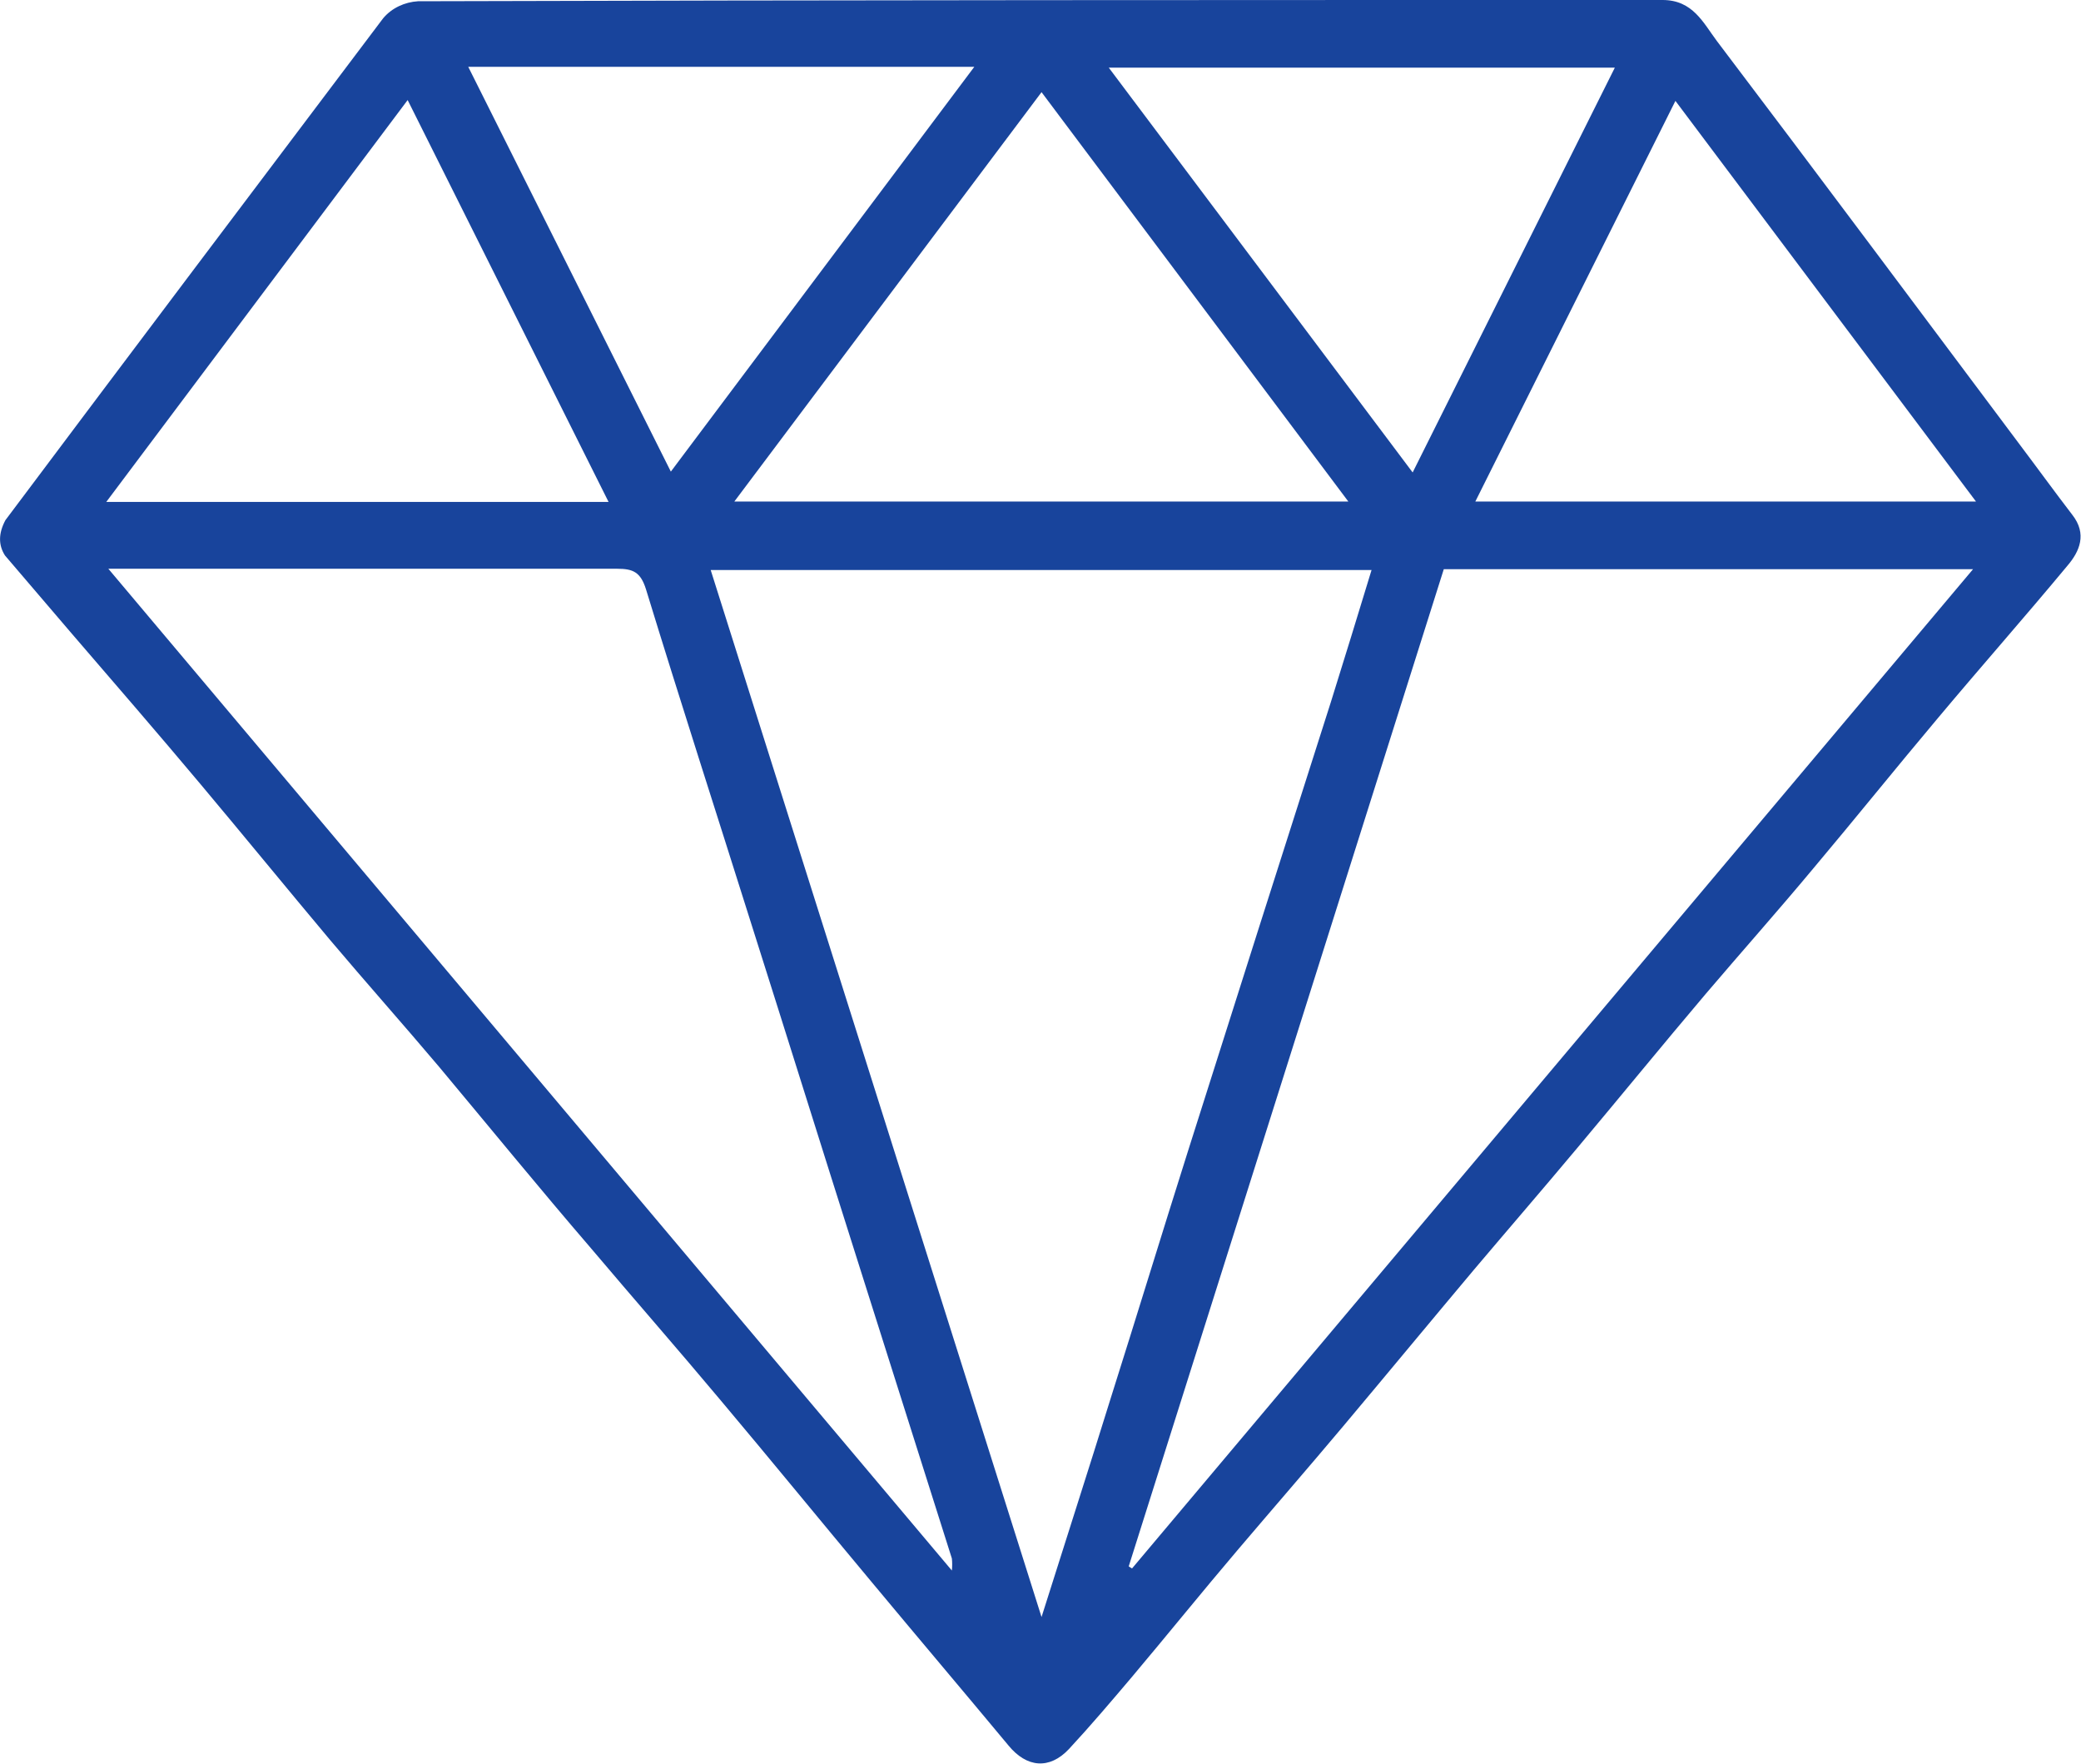 <?xml version="1.0" encoding="utf-8"?>
<!-- Generator: Adobe Illustrator 21.0.0, SVG Export Plug-In . SVG Version: 6.00 Build 0)  -->
<svg version="1.1" id="Layer_2" xmlns="http://www.w3.org/2000/svg" xmlns:xlink="http://www.w3.org/1999/xlink" x="0px" y="0px"
	 viewBox="0 0 501.3 424.9" style="enable-background:new 0 0 501.3 424.9;" xml:space="preserve">
<style type="text/css">
	.st0{fill:#18449C;}
</style>
<title>high_standart</title>
<path class="st0" d="M1.3,125.3C31.5,85,61.9,44.7,92.3,4.4c2.1-2.5,5.2-3.9,8.4-4.1C200.6,0,300.6,0,400.5,0
	c7.3,0,9.8,5.5,13.1,9.9c24.4,32.2,48.6,64.7,72.8,97c4.3,5.7,8.5,11.5,12.8,17.1c3.6,4.6,1.8,8.8-1.2,12.3
	c-10.3,12.4-20.9,24.4-31.2,36.7c-10.1,12-19.9,24.2-30,36.2c-8.5,10.2-17.3,20.1-25.9,30.2c-10.5,12.4-20.7,24.9-31.1,37.3
	c-8.2,9.8-16.5,19.4-24.7,29.1c-10.5,12.5-21,25.2-31.5,37.7c-8.4,10-17,19.9-25.5,29.9s-16.9,20.4-25.4,30.5
	c-5,5.9-10,11.8-15.2,17.4c-4.7,5-10.2,4.5-14.6-0.9c-10.9-13.1-22-26.2-32.9-39.3c-12.2-14.6-24.2-29.3-36.4-43.8
	c-10.3-12.3-20.9-24.4-31.3-36.7C130,286.3,118,271.6,105.8,257c-8.7-10.3-17.6-20.3-26.3-30.6c-10.4-12.4-20.7-25-31.1-37.4
	s-20.8-24.4-31.3-36.6c-5.3-6.2-10.6-12.4-15.9-18.6C-0.4,131.3-0.4,128.5,1.3,125.3z M250.9,389.5c5.8-18.4,11.3-35.4,16.6-52.5
	c6.3-19.9,12.4-39.9,18.7-59.8c11.4-36,22.9-72.1,34.4-108.1c3.3-10.5,6.5-21,9.8-31.8H171.2L250.9,389.5z M229.3,378.3
	c0.1-1,0.1-2,0-2.9c-7.6-24-15.2-48-22.8-72c-8.5-26.8-16.9-53.7-25.4-80.5c-8.5-27-17.2-53.9-25.5-81c-1.3-4.1-3.1-4.9-6.9-4.9
	C109.8,137,70.9,137,32,137h-5.9L229.3,378.3z M271.9,377.3l0.8,0.5l202.6-240.7H347.8L271.9,377.3z M176.9,120.8h147.9l-73.9-98.6
	L176.9,120.8z M389,16.3H267.1l73.2,97.5L389,16.3z M112.8,16.1l48.8,97.5l73.1-97.5L112.8,16.1z M25.6,120.9h121L98.2,24.1
	L25.6,120.9z M355.4,120.8H476l-72.4-96.5L355.4,120.8z"/>
</svg>
